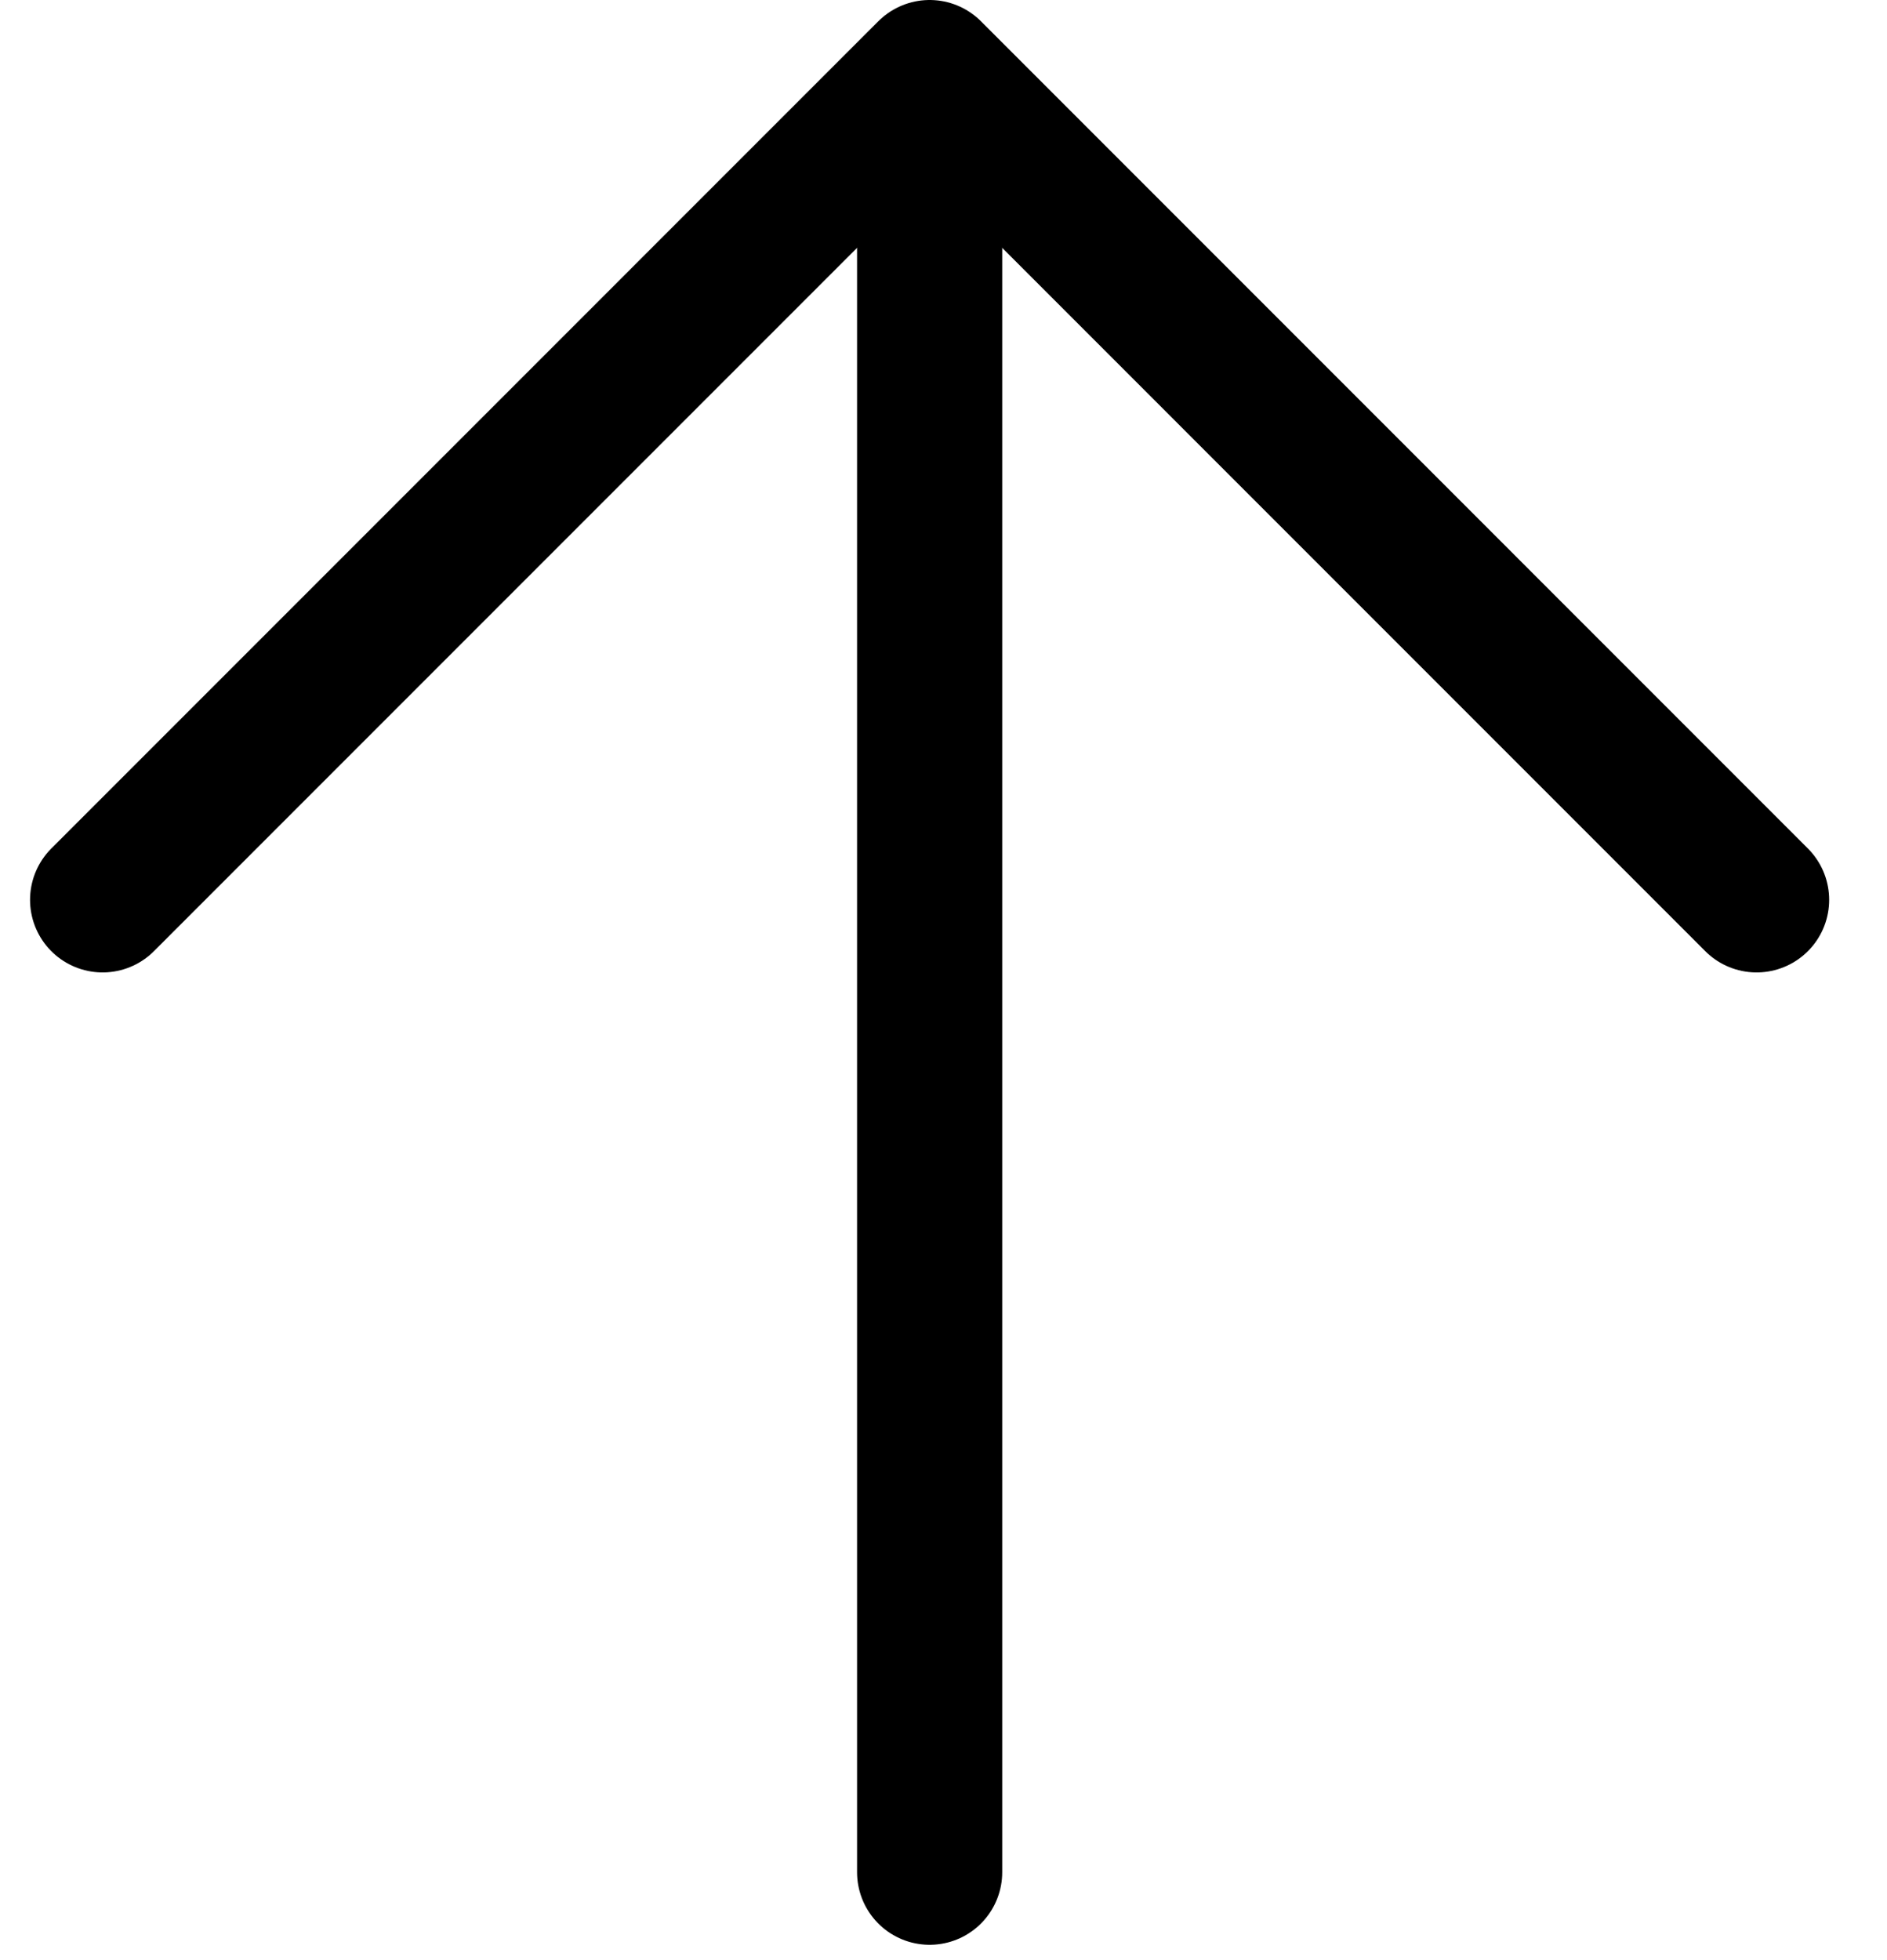 <svg width="26" height="27" viewBox="0 0 26 27" fill="none" xmlns="http://www.w3.org/2000/svg">
<path d="M12.809 25.789V3" stroke="black" stroke-width="2" stroke-linecap="round" stroke-linejoin="round"/>
<path d="M1.414 12.395L12.809 1L24.203 12.395" stroke="black" stroke-width="2" stroke-linecap="round" stroke-linejoin="round"/>
</svg>
